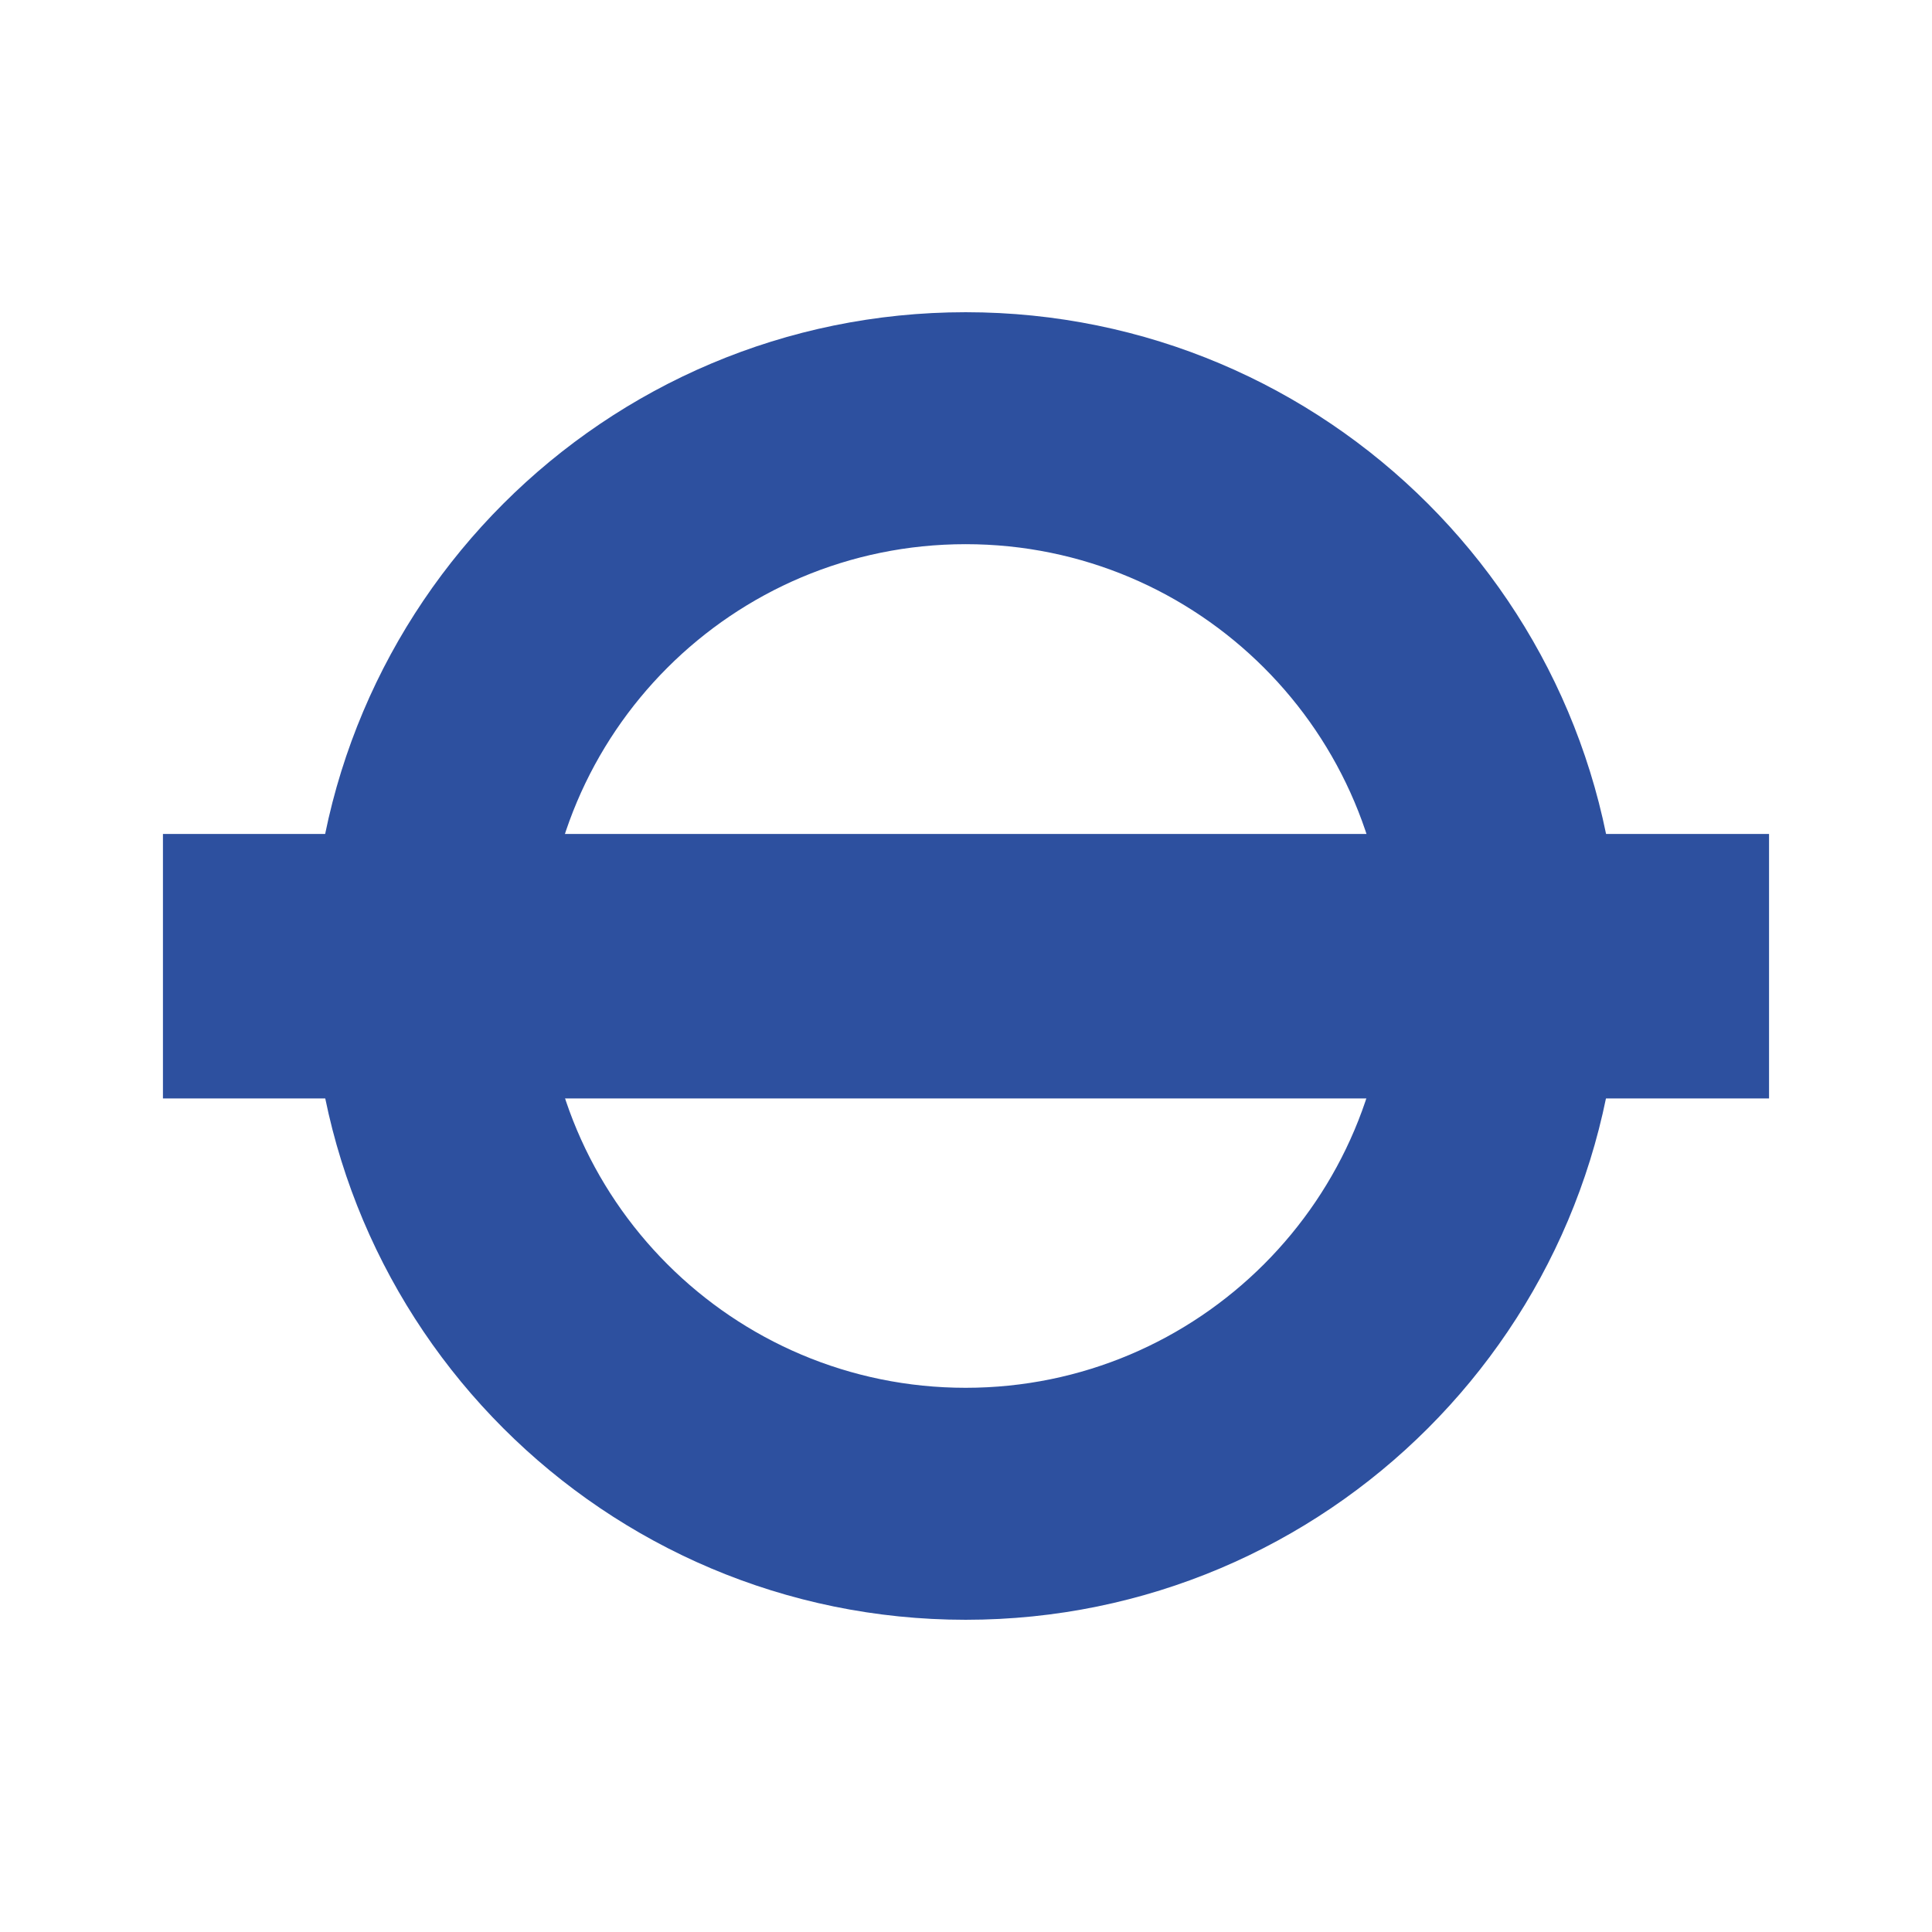 <svg xmlns="http://www.w3.org/2000/svg" width="95%" height="95%" viewBox="0 0 192.756 192.756"><g fill-rule="evenodd" clip-rule="evenodd"><path fill="#fff" fill-opacity="0" d="M0 0h192.756v192.756H0V0z"/><path d="M138.441 96.373c0 23.242-18.857 42.088-42.097 42.088-23.248 0-42.085-18.846-42.085-42.088 0-23.238 18.838-42.08 42.085-42.08 23.24 0 42.097 18.842 42.097 42.08zM96.344 31.15c-36.029 0-65.234 29.203-65.234 65.223 0 36.026 29.205 65.233 65.234 65.233 36.021 0 65.224-29.207 65.224-65.233 0-36.02-29.203-65.223-65.224-65.223z" fill="#2d509f"/><path fill="#2d509f" d="M16.257 83.205h160.241v26.387H16.257V83.205z"/></g></svg>
